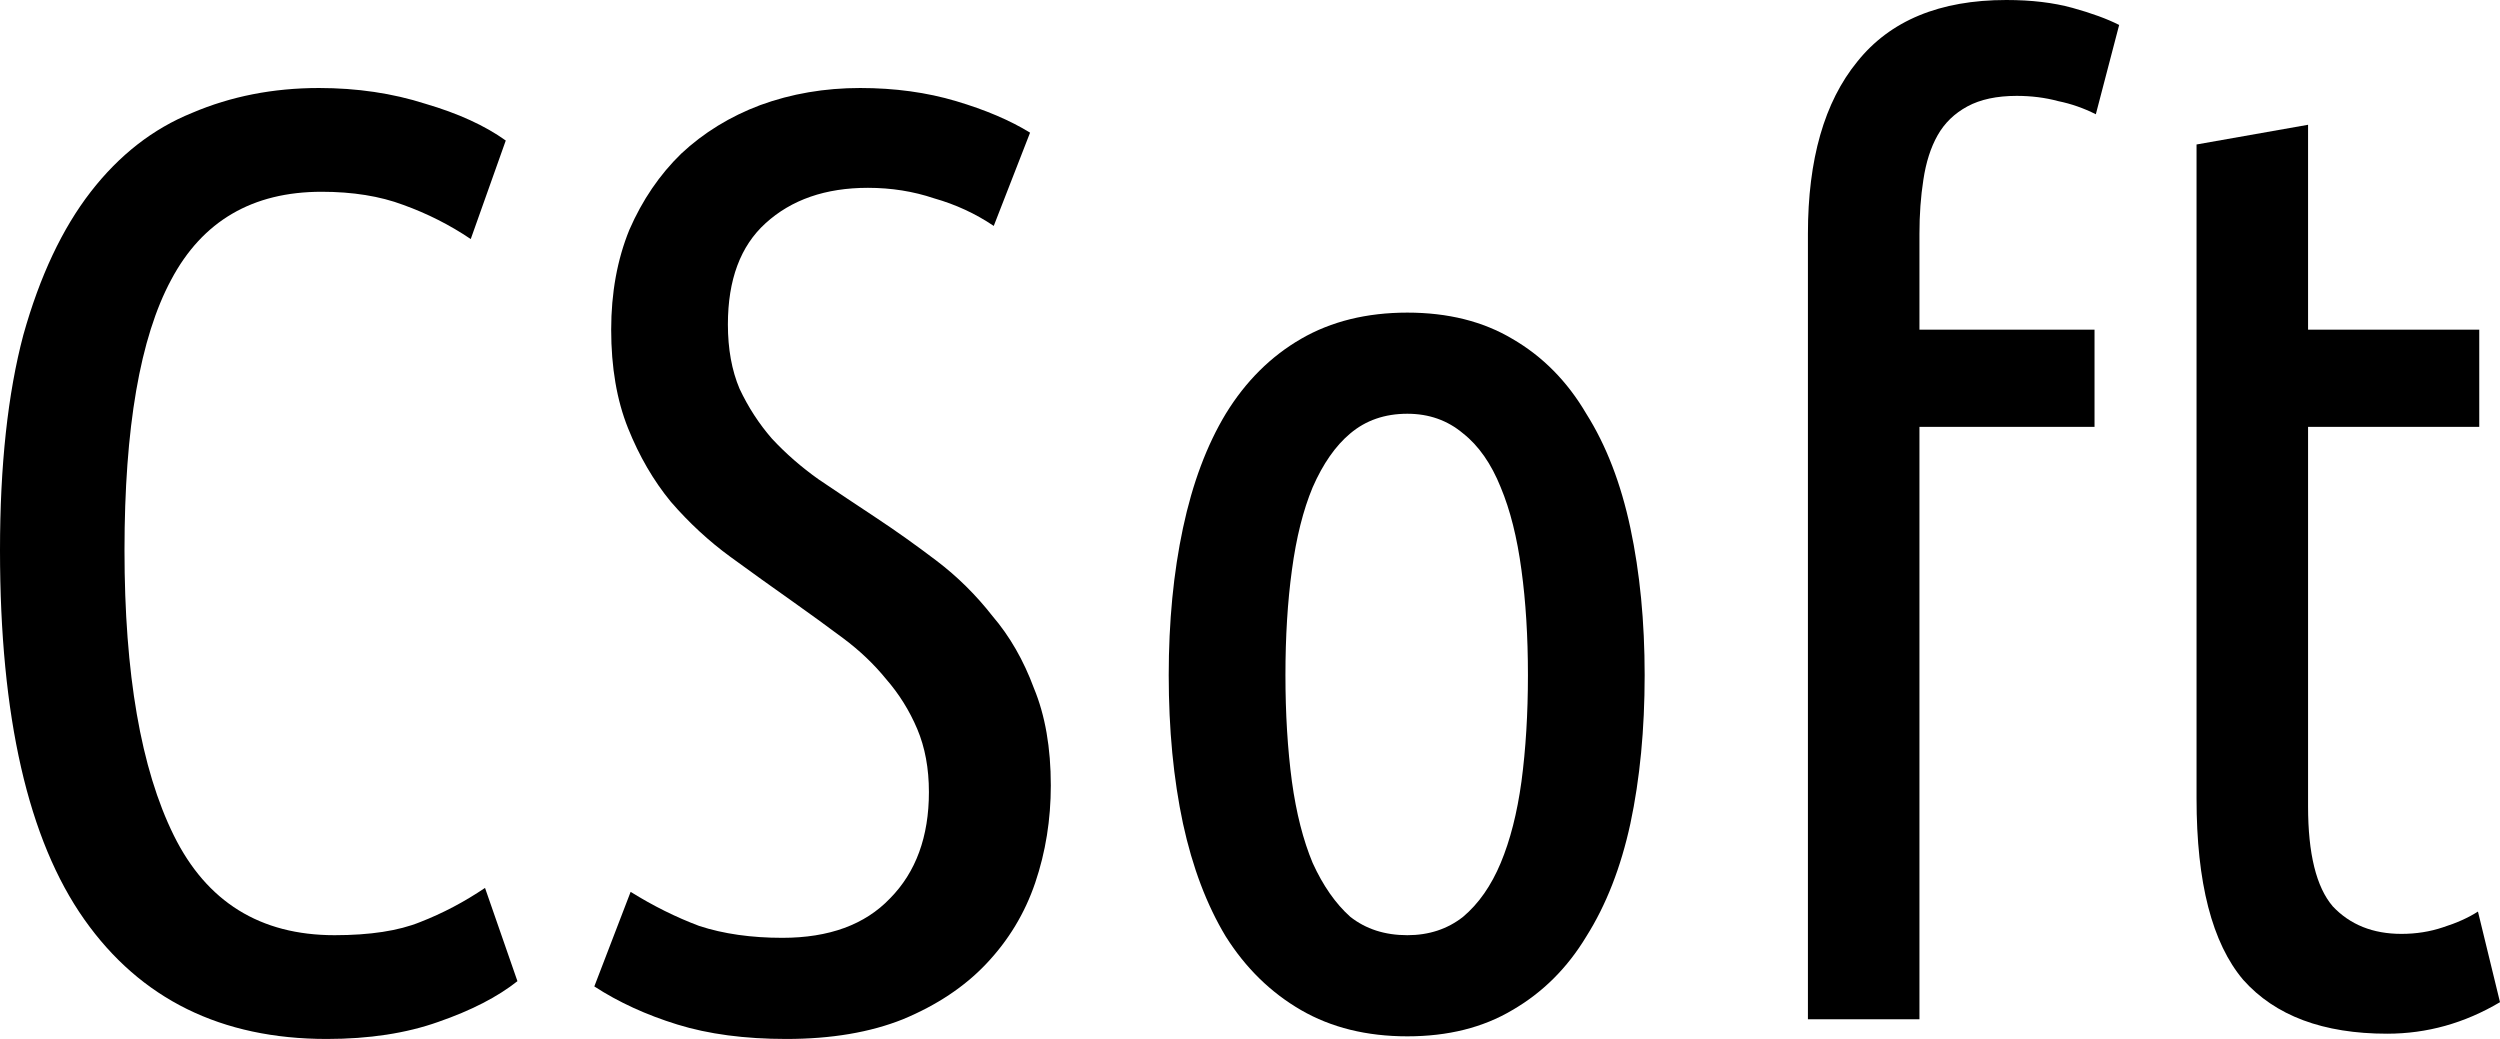 <svg width="154" height="64" viewBox="0 0 154 64" fill="none" xmlns="http://www.w3.org/2000/svg">
<path d="M20.131 64C13.634 64 8.654 61.546 5.193 56.637C1.731 51.729 0 44.15 0 33.901C0 28.669 0.479 24.246 1.438 20.632C2.45 17.018 3.835 14.078 5.592 11.813C7.349 9.547 9.427 7.929 11.823 6.958C14.22 5.933 16.829 5.421 19.652 5.421C21.995 5.421 24.179 5.745 26.203 6.392C28.226 6.985 29.877 7.74 31.155 8.657L28.998 14.726C27.72 13.863 26.336 13.161 24.844 12.622C23.407 12.083 21.729 11.813 19.812 11.813C15.551 11.813 12.462 13.62 10.545 17.234C8.628 20.794 7.669 26.35 7.669 33.901C7.669 41.507 8.681 47.359 10.705 51.459C12.728 55.558 16.03 57.608 20.61 57.608C22.794 57.608 24.552 57.338 25.883 56.799C27.268 56.26 28.599 55.558 29.877 54.695L31.874 60.44C30.649 61.411 29.025 62.247 27.001 62.948C25.031 63.649 22.741 64 20.131 64Z" fill="black"/>
<path d="M48.194 57.77C51.069 57.77 53.279 56.961 54.824 55.343C56.422 53.724 57.221 51.54 57.221 48.789C57.221 47.333 56.981 46.038 56.502 44.905C56.022 43.772 55.383 42.748 54.584 41.831C53.839 40.914 52.96 40.078 51.948 39.322C50.936 38.567 49.898 37.812 48.833 37.057C47.608 36.194 46.33 35.277 44.998 34.306C43.667 33.335 42.442 32.202 41.323 30.908C40.258 29.613 39.379 28.103 38.687 26.377C37.995 24.651 37.649 22.628 37.649 20.308C37.649 18.043 38.021 15.993 38.767 14.159C39.566 12.325 40.631 10.761 41.962 9.466C43.347 8.172 44.971 7.174 46.835 6.473C48.753 5.772 50.803 5.421 52.987 5.421C55.117 5.421 57.087 5.691 58.898 6.23C60.709 6.769 62.227 7.417 63.452 8.172L61.215 13.917C60.096 13.161 58.871 12.595 57.54 12.217C56.262 11.786 54.904 11.57 53.466 11.57C50.856 11.57 48.753 12.298 47.155 13.755C45.611 15.157 44.838 17.234 44.838 19.985C44.838 21.495 45.078 22.817 45.557 23.949C46.09 25.082 46.755 26.107 47.554 27.024C48.407 27.941 49.365 28.777 50.43 29.532C51.549 30.287 52.72 31.07 53.945 31.879C55.17 32.688 56.422 33.578 57.7 34.549C58.978 35.52 60.123 36.652 61.135 37.947C62.2 39.188 63.052 40.671 63.691 42.397C64.384 44.069 64.73 46.065 64.73 48.384C64.73 50.488 64.41 52.484 63.771 54.372C63.132 56.26 62.12 57.932 60.736 59.388C59.404 60.791 57.7 61.923 55.623 62.786C53.599 63.596 51.203 64 48.433 64C45.877 64 43.64 63.703 41.723 63.11C39.806 62.517 38.101 61.734 36.61 60.764L38.847 54.938C40.231 55.801 41.643 56.502 43.081 57.042C44.572 57.527 46.276 57.77 48.194 57.77Z" fill="black"/>
<path d="M101.311 41.588C101.311 44.932 101.018 47.98 100.432 50.731C99.847 53.428 98.941 55.747 97.716 57.689C96.545 59.631 95.027 61.141 93.163 62.22C91.352 63.299 89.195 63.838 86.692 63.838C84.189 63.838 82.005 63.299 80.141 62.22C78.277 61.141 76.733 59.631 75.508 57.689C74.336 55.747 73.458 53.428 72.872 50.731C72.286 47.98 71.993 44.932 71.993 41.588C71.993 38.297 72.286 35.277 72.872 32.526C73.458 29.775 74.336 27.429 75.508 25.487C76.733 23.491 78.277 21.954 80.141 20.875C82.005 19.796 84.189 19.257 86.692 19.257C89.195 19.257 91.352 19.796 93.163 20.875C95.027 21.954 96.545 23.491 97.716 25.487C98.941 27.429 99.847 29.775 100.432 32.526C101.018 35.277 101.311 38.297 101.311 41.588ZM94.121 41.588C94.121 39.215 93.988 37.057 93.722 35.115C93.456 33.119 93.03 31.42 92.444 30.018C91.858 28.561 91.086 27.456 90.127 26.7C89.168 25.891 88.023 25.487 86.692 25.487C85.307 25.487 84.136 25.891 83.177 26.7C82.272 27.456 81.499 28.561 80.86 30.018C80.275 31.42 79.849 33.119 79.582 35.115C79.316 37.057 79.183 39.215 79.183 41.588C79.183 43.961 79.316 46.146 79.582 48.142C79.849 50.083 80.275 51.756 80.86 53.158C81.499 54.56 82.272 55.666 83.177 56.475C84.136 57.23 85.307 57.608 86.692 57.608C88.023 57.608 89.168 57.23 90.127 56.475C91.086 55.666 91.858 54.56 92.444 53.158C93.03 51.756 93.456 50.083 93.722 48.142C93.988 46.146 94.121 43.961 94.121 41.588Z" fill="black"/>
<path d="M123.59 0C125.135 0 126.493 0.162 127.665 0.485C128.836 0.809 129.795 1.16 130.54 1.537L129.103 7.039C128.357 6.662 127.585 6.392 126.786 6.23C125.987 6.014 125.135 5.906 124.23 5.906C123.005 5.906 121.993 6.122 121.194 6.554C120.395 6.985 119.783 7.579 119.357 8.334C118.93 9.089 118.638 10.006 118.478 11.085C118.318 12.11 118.238 13.215 118.238 14.402V20.308H129.023V26.296H118.238V62.786H111.368V14.402C111.368 9.817 112.38 6.284 114.404 3.803C116.427 1.268 119.49 0 123.59 0Z" fill="black"/>
<path d="M142.177 20.308H152.722V26.296H142.177V49.679C142.177 52.592 142.683 54.641 143.695 55.828C144.76 56.961 146.171 57.527 147.929 57.527C148.834 57.527 149.686 57.392 150.485 57.123C151.337 56.853 152.056 56.529 152.642 56.152L154 61.734C151.816 63.029 149.5 63.676 147.05 63.676C143.109 63.676 140.153 62.571 138.183 60.359C136.265 58.094 135.307 54.372 135.307 49.193V8.9L142.177 7.686V20.308Z" fill="black"/>
</svg>
